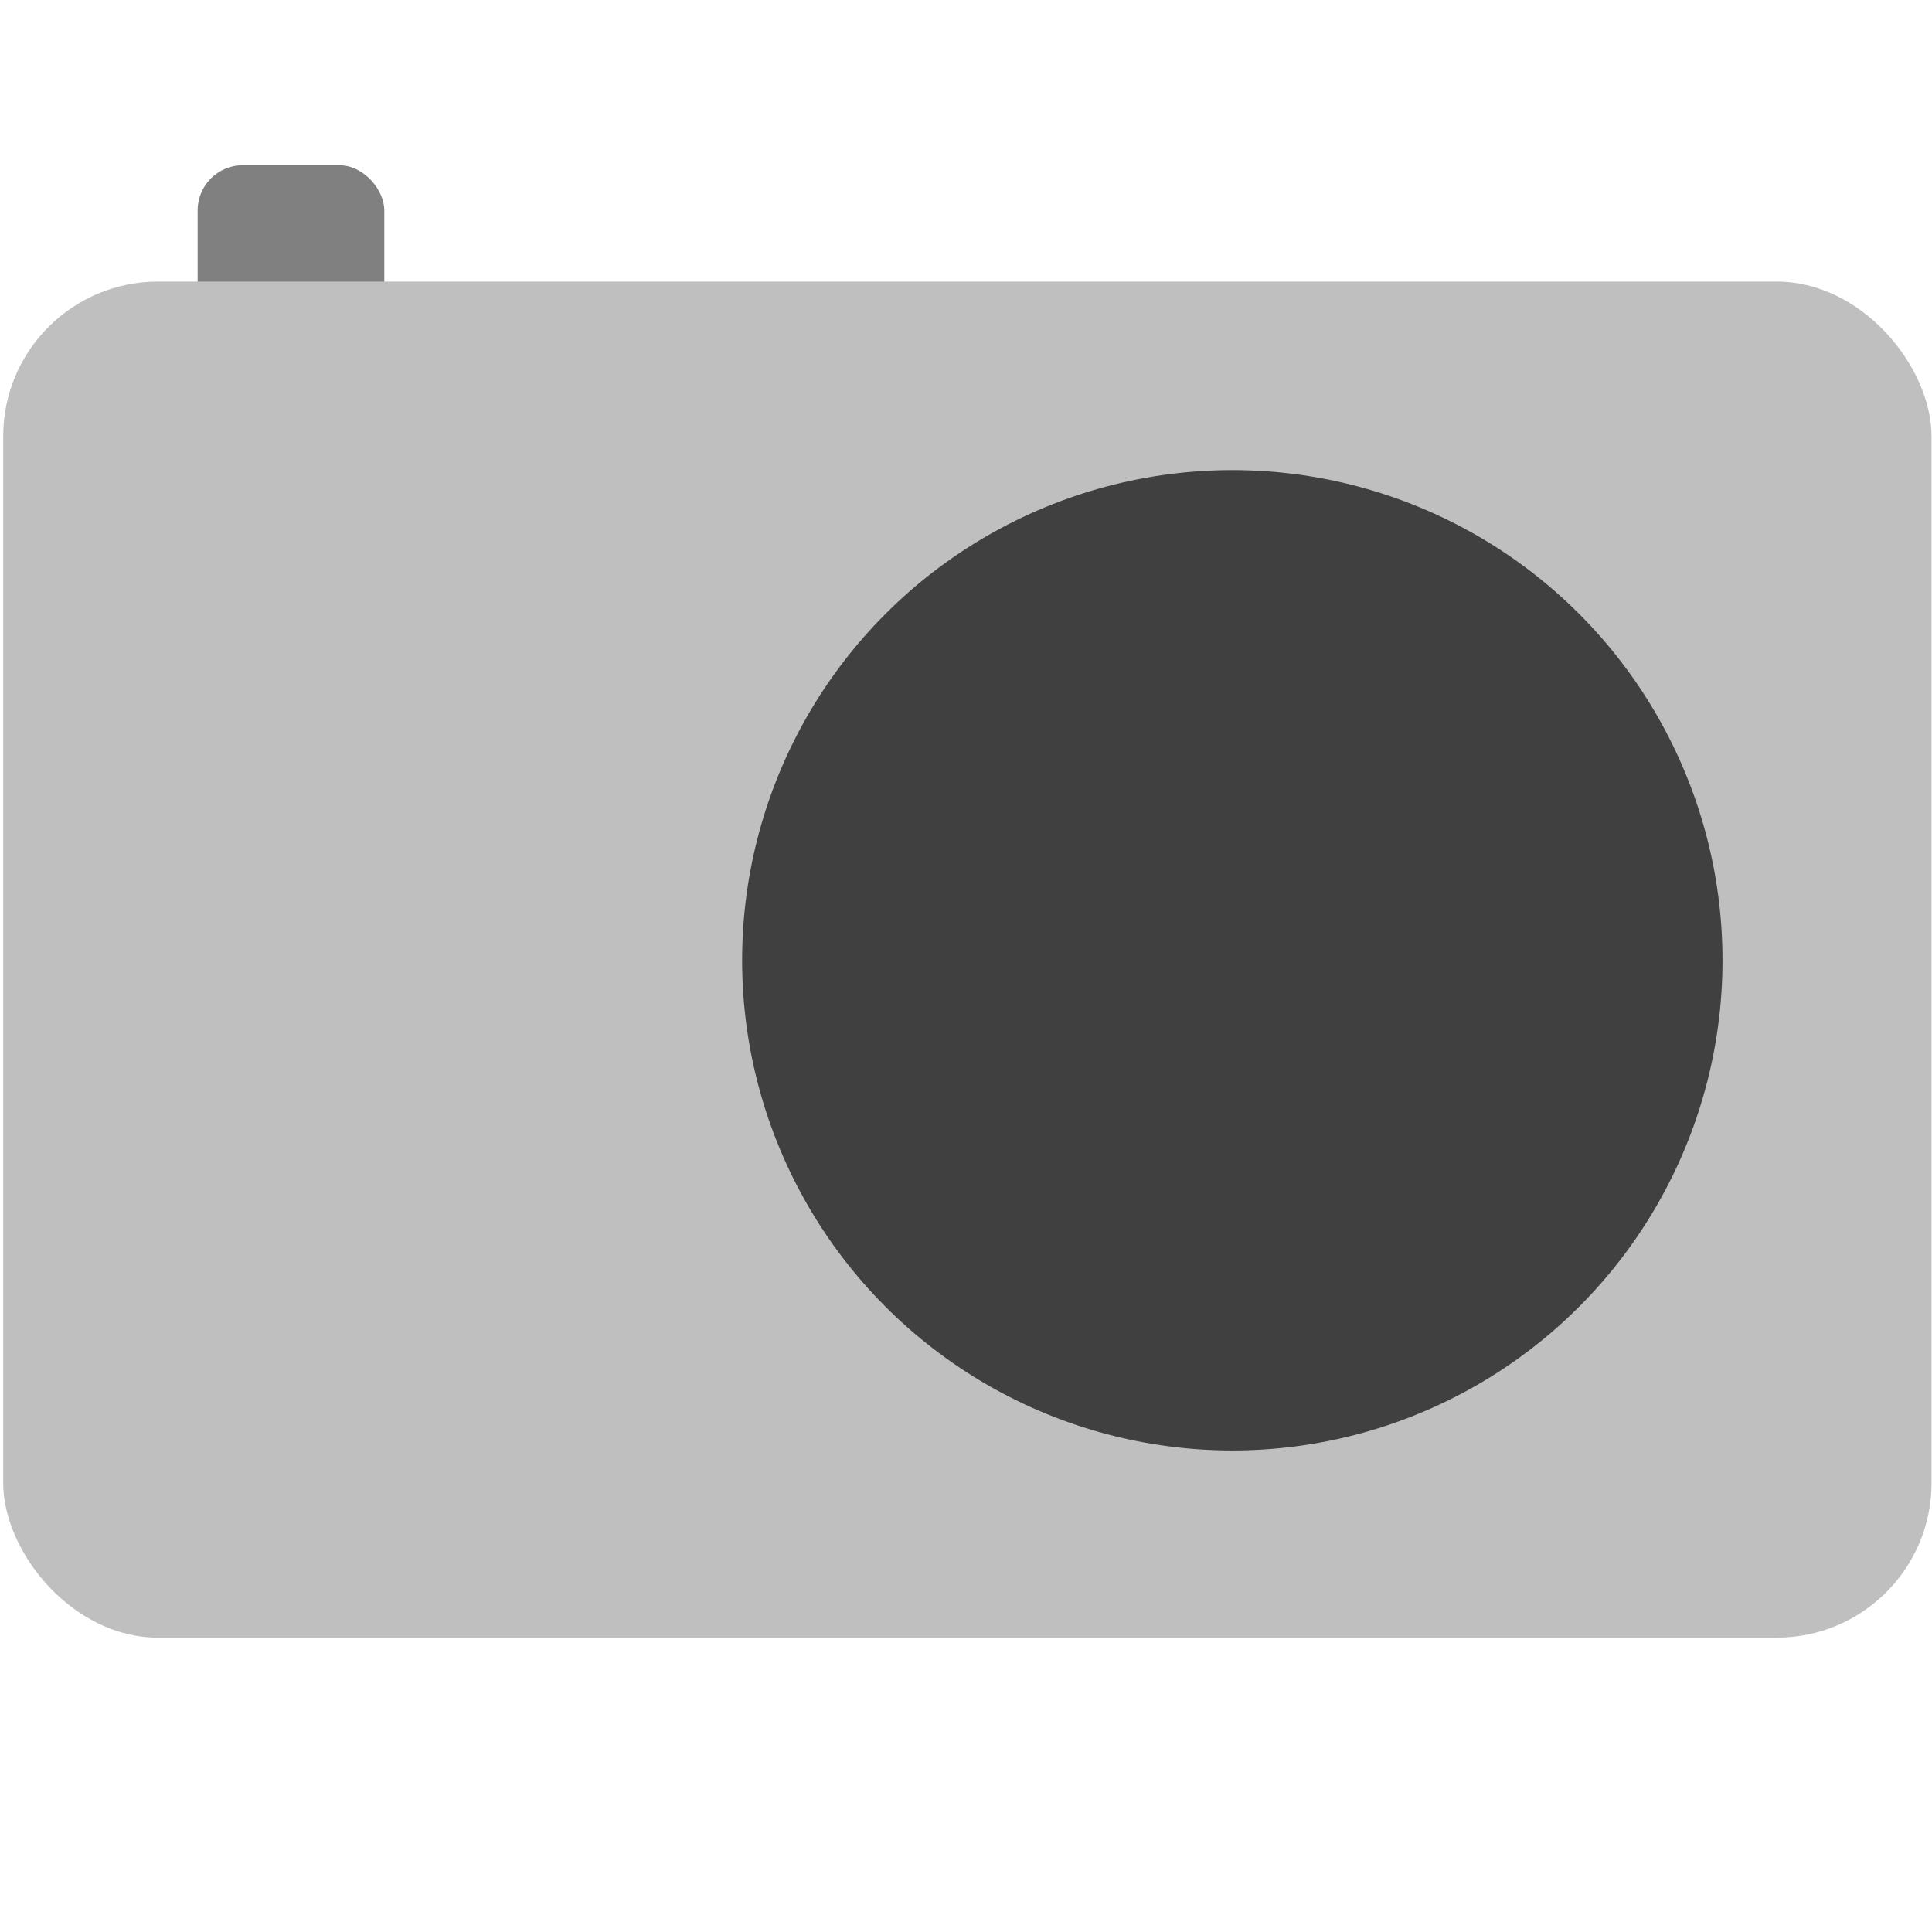 <?xml version="1.0" encoding="UTF-8" standalone="no"?>
<svg
   xmlns:dc="http://purl.org/dc/elements/1.1/"
   xmlns:cc="http://creativecommons.org/ns#"
   xmlns:rdf="http://www.w3.org/1999/02/22-rdf-syntax-ns#"
   xmlns:svg="http://www.w3.org/2000/svg"
   xmlns="http://www.w3.org/2000/svg"
   xmlns:sodipodi="http://sodipodi.sourceforge.net/DTD/sodipodi-0.dtd"
   xmlns:inkscape="http://www.inkscape.org/namespaces/inkscape"
   width="16"
   height="16"
   viewBox="0 0 4.233 4.233"
   version="1.1"
   id="svg8"
   sodipodi:docname="logo.svg"
   inkscape:version="1.0.1 (3bc2e813f5, 2020-09-07)"
   inkscape:export-filename="D:\Projects\WebPhotographer\client\public\logo512.png"
   inkscape:export-xdpi="3072"
   inkscape:export-ydpi="3072">
  <defs
     id="defs2" />
  <sodipodi:namedview
     id="base"
     pagecolor="#ffffff"
     bordercolor="#666666"
     borderopacity="1.0"
     inkscape:pageopacity="0.0"
     inkscape:pageshadow="2"
     inkscape:zoom="32"
     inkscape:cx="8.0143193"
     inkscape:cy="6.3381836"
     inkscape:document-units="mm"
     inkscape:current-layer="layer1"
     inkscape:document-rotation="0"
     showgrid="false"
     units="px"
     inkscape:window-width="1920"
     inkscape:window-height="1027"
     inkscape:window-x="-8"
     inkscape:window-y="-8"
     inkscape:window-maximized="1"
     inkscape:pagecheckerboard="true" />
  <g
     inkscape:groupmode="layer"
     id="layer2"
     inkscape:label="Layer 2">
    <rect
       style="fill:#808080;fill-opacity:1;stroke:none;stroke-width:0.015;stroke-miterlimit:4;stroke-dasharray:none;stroke-opacity:1"
       id="rect841"
       width="0.409"
       height="0.544"
       x="0.433"
       y="0.362"
       ry="0.099" />
  </g>
  <g
     inkscape:label="Layer 1"
     inkscape:groupmode="layer"
     id="layer1">
    <rect
       style="opacity:1;fill:#bfbfbf;fill-opacity:1;stroke:none;stroke-width:0.015;stroke-miterlimit:4;stroke-dasharray:none;stroke-opacity:1"
       id="rect10"
       width="4.225"
       height="2.971"
       x="0.007"
       y="0.617"
       ry="0.339" />
    <ellipse
       style="fill:#404040;fill-opacity:1;stroke:none;stroke-width:0.028;stroke-miterlimit:4;stroke-dasharray:none;stroke-opacity:1"
       id="path16"
       cx="2.7"
       cy="2.104"
       rx="1.074"
       ry="1.074" />
  </g>
</svg>
